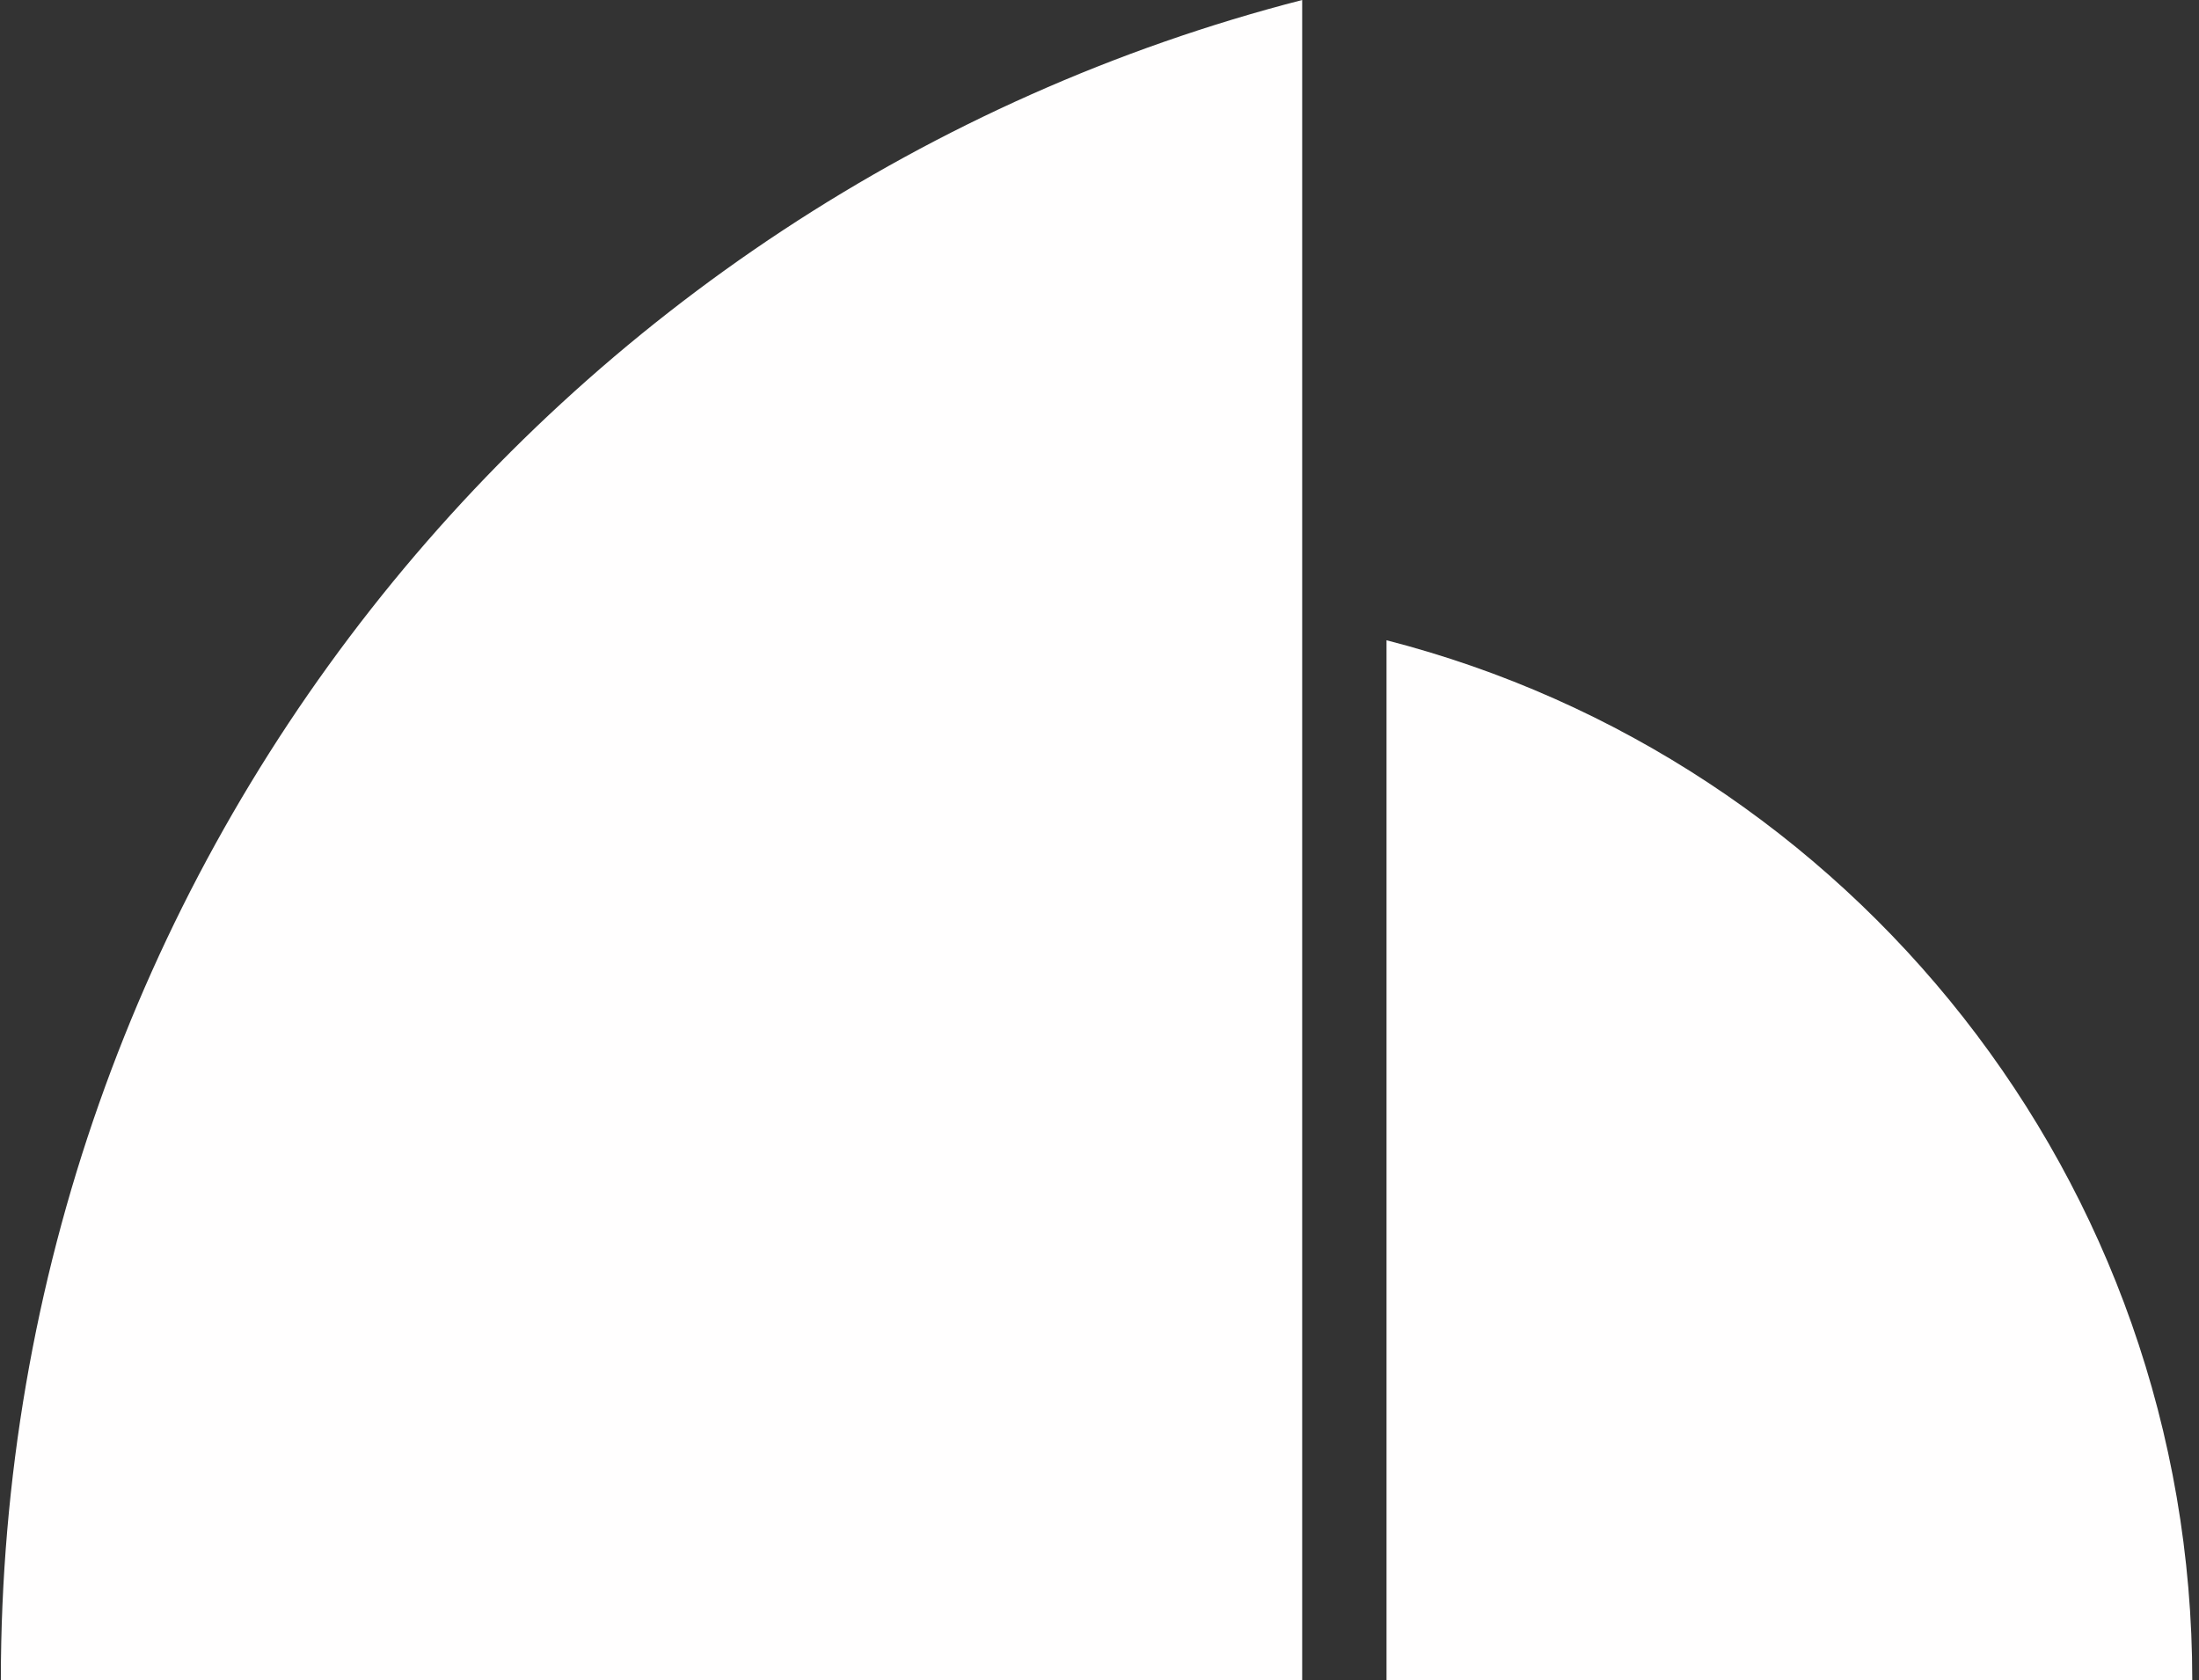 <?xml version="1.0" encoding="utf-8"?>
<!-- Generator: Adobe Illustrator 16.0.0, SVG Export Plug-In . SVG Version: 6.00 Build 0)  -->
<!DOCTYPE svg PUBLIC "-//W3C//DTD SVG 1.1//EN" "http://www.w3.org/Graphics/SVG/1.1/DTD/svg11.dtd">
<svg version="1.1" id="Layer_1" xmlns="http://www.w3.org/2000/svg" xmlns:xlink="http://www.w3.org/1999/xlink" x="0px" y="0px"
	 width="365px" height="278.926px" viewBox="0 0 365 278.926" enable-background="new 0 0 365 278.926" xml:space="preserve">
<rect x="0" y="0" width="365" height="278.926" fill="#333333" stroke="none"/>
<path fill="#FFFEFE" d="M216.141,278.926h-216C0.14,144.73,91.925,31.973,216.141,0V278.926z M230.141,278.926h133.743
	c0-83-56.743-152.892-133.743-172.651V278.926z"/>
</svg>
